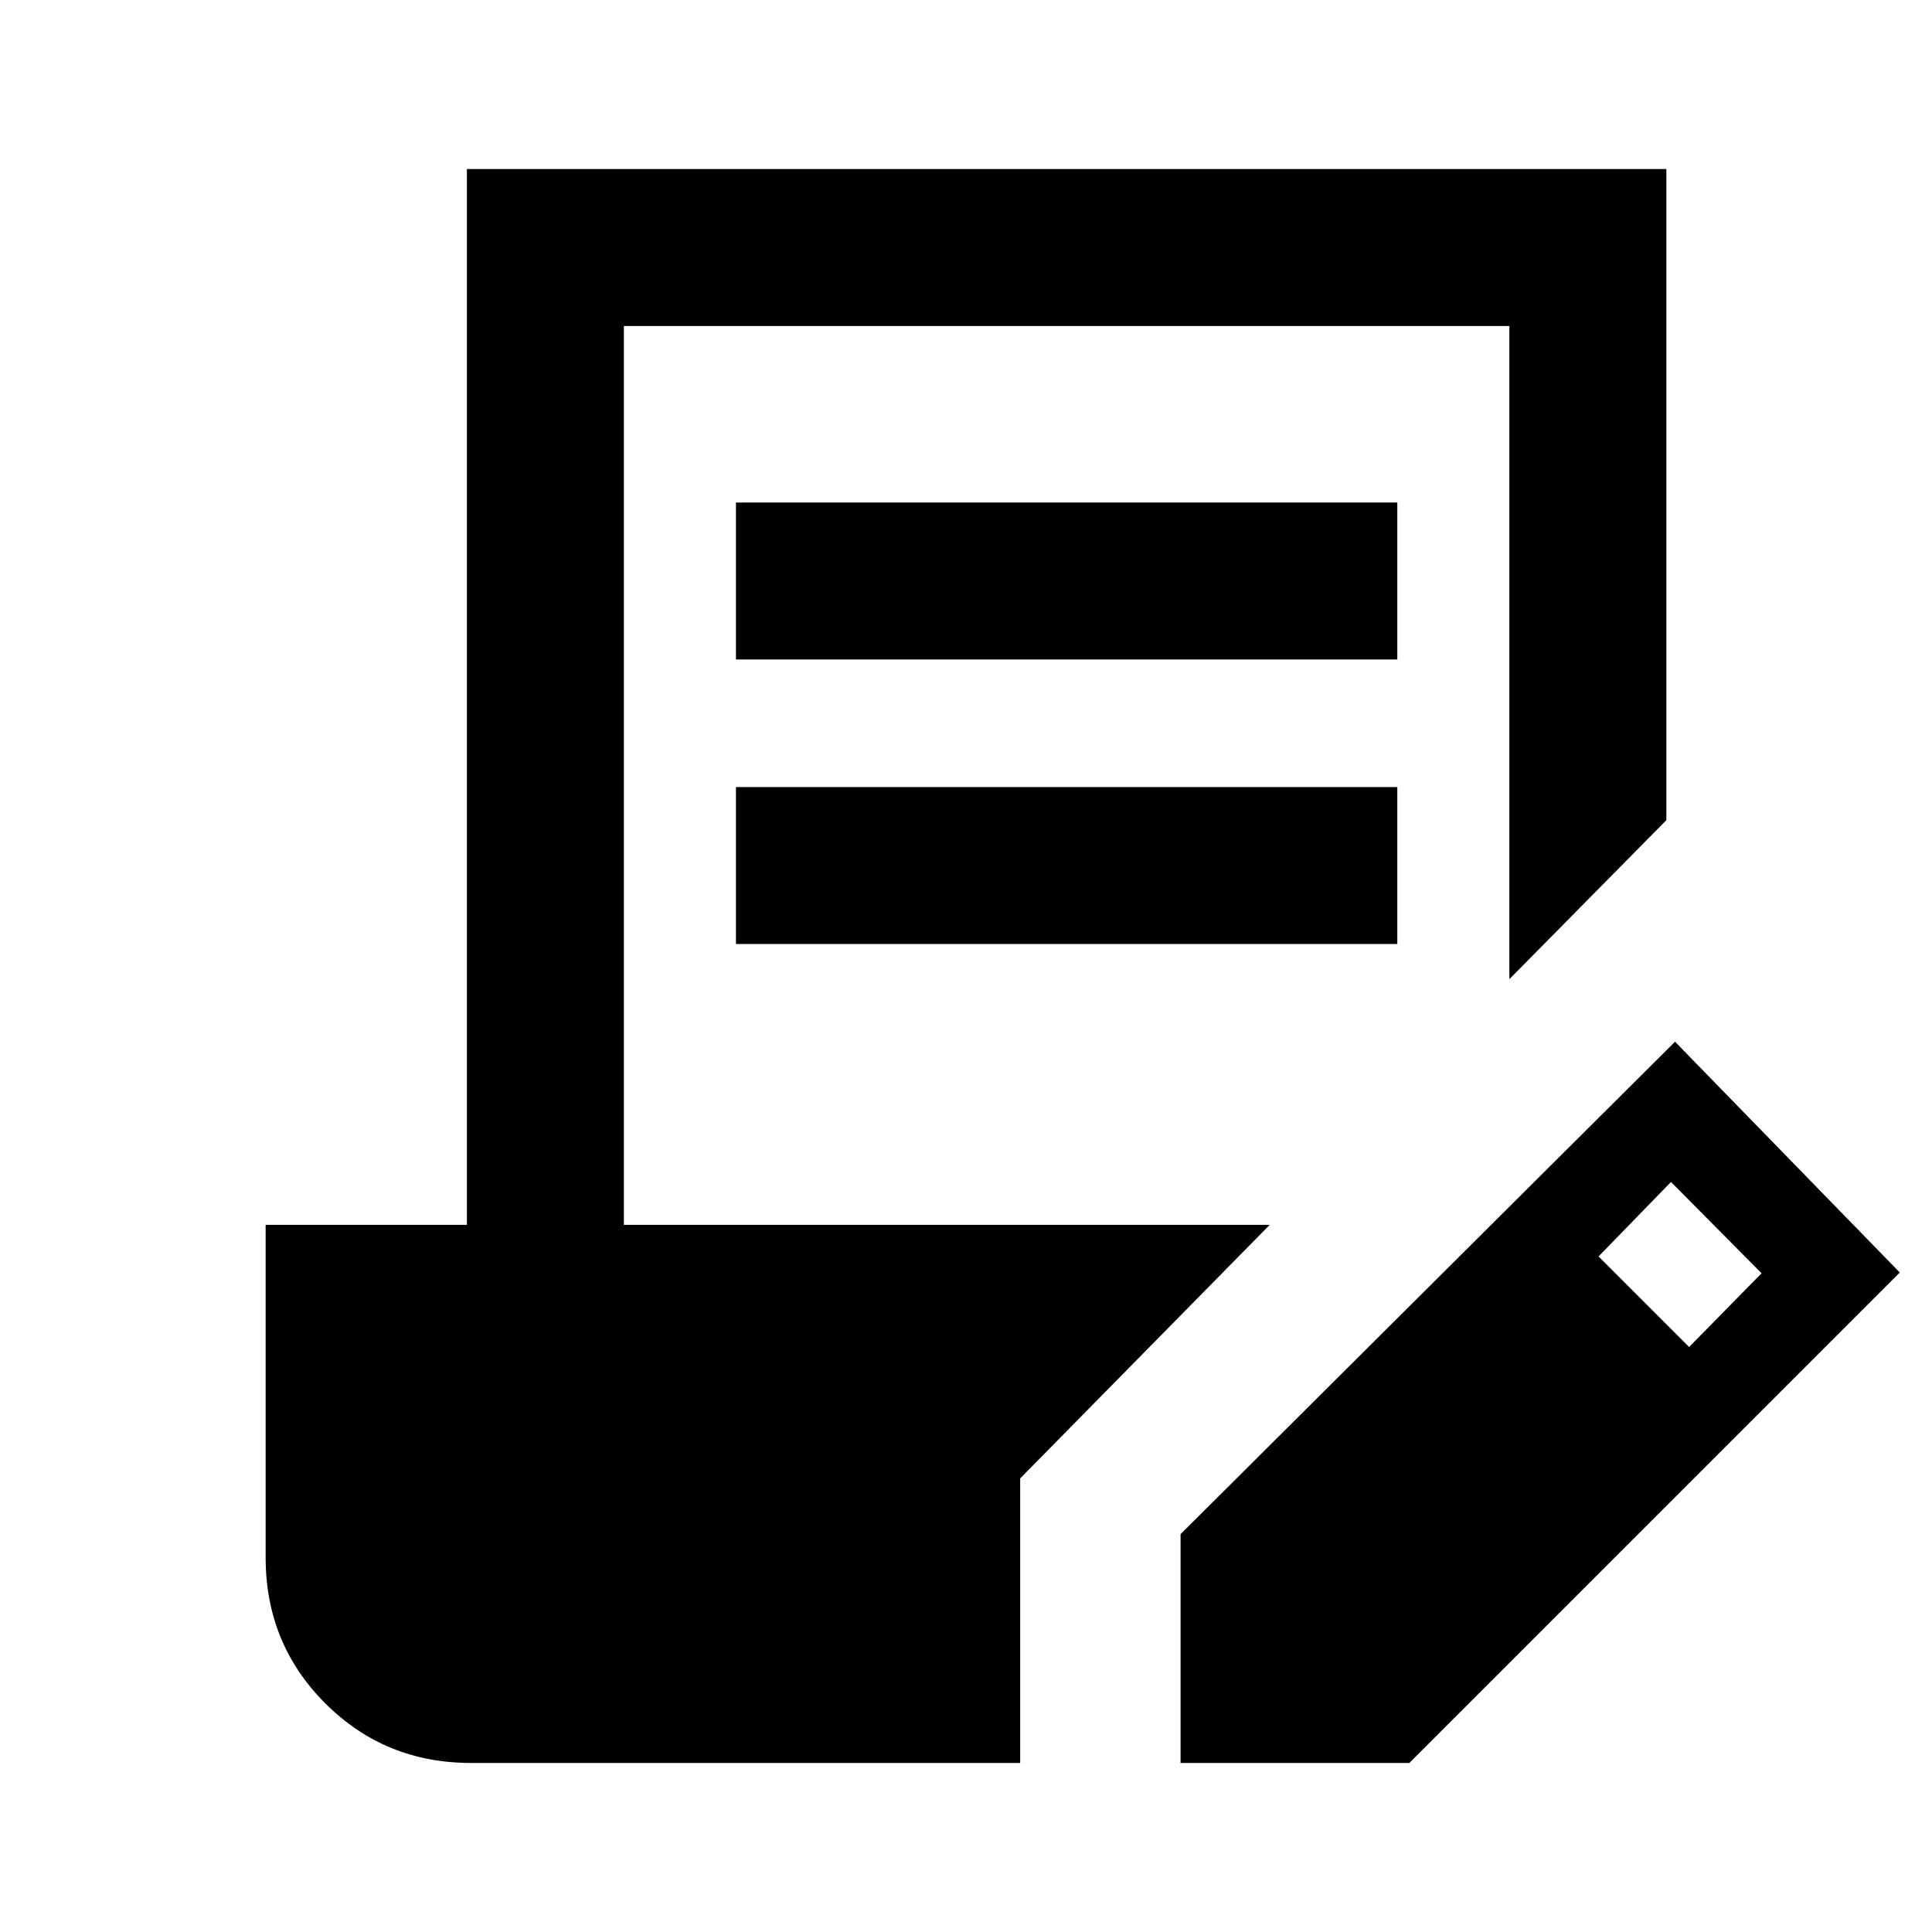 <svg xmlns="http://www.w3.org/2000/svg" height="20" viewBox="0 -960 960 960" width="20"><path d="M506.92-84H234q-42.76 0-72.38-29.62Q132-143.24 132-186v-165.38h100V-876h596v323.54l-78 79V-798H310v446.62h320.92l-124 125.99V-84Zm79.7 0v-113.69l245.69-244.69L944-327.69 700.31-84H586.62ZM365.69-490.92v-78h328.62v78H365.69Zm0-141.39v-78h328.62v78H365.69Zm473.62 341.62 36-36.62-45-45.38-36 37 45 45Z"/></svg>